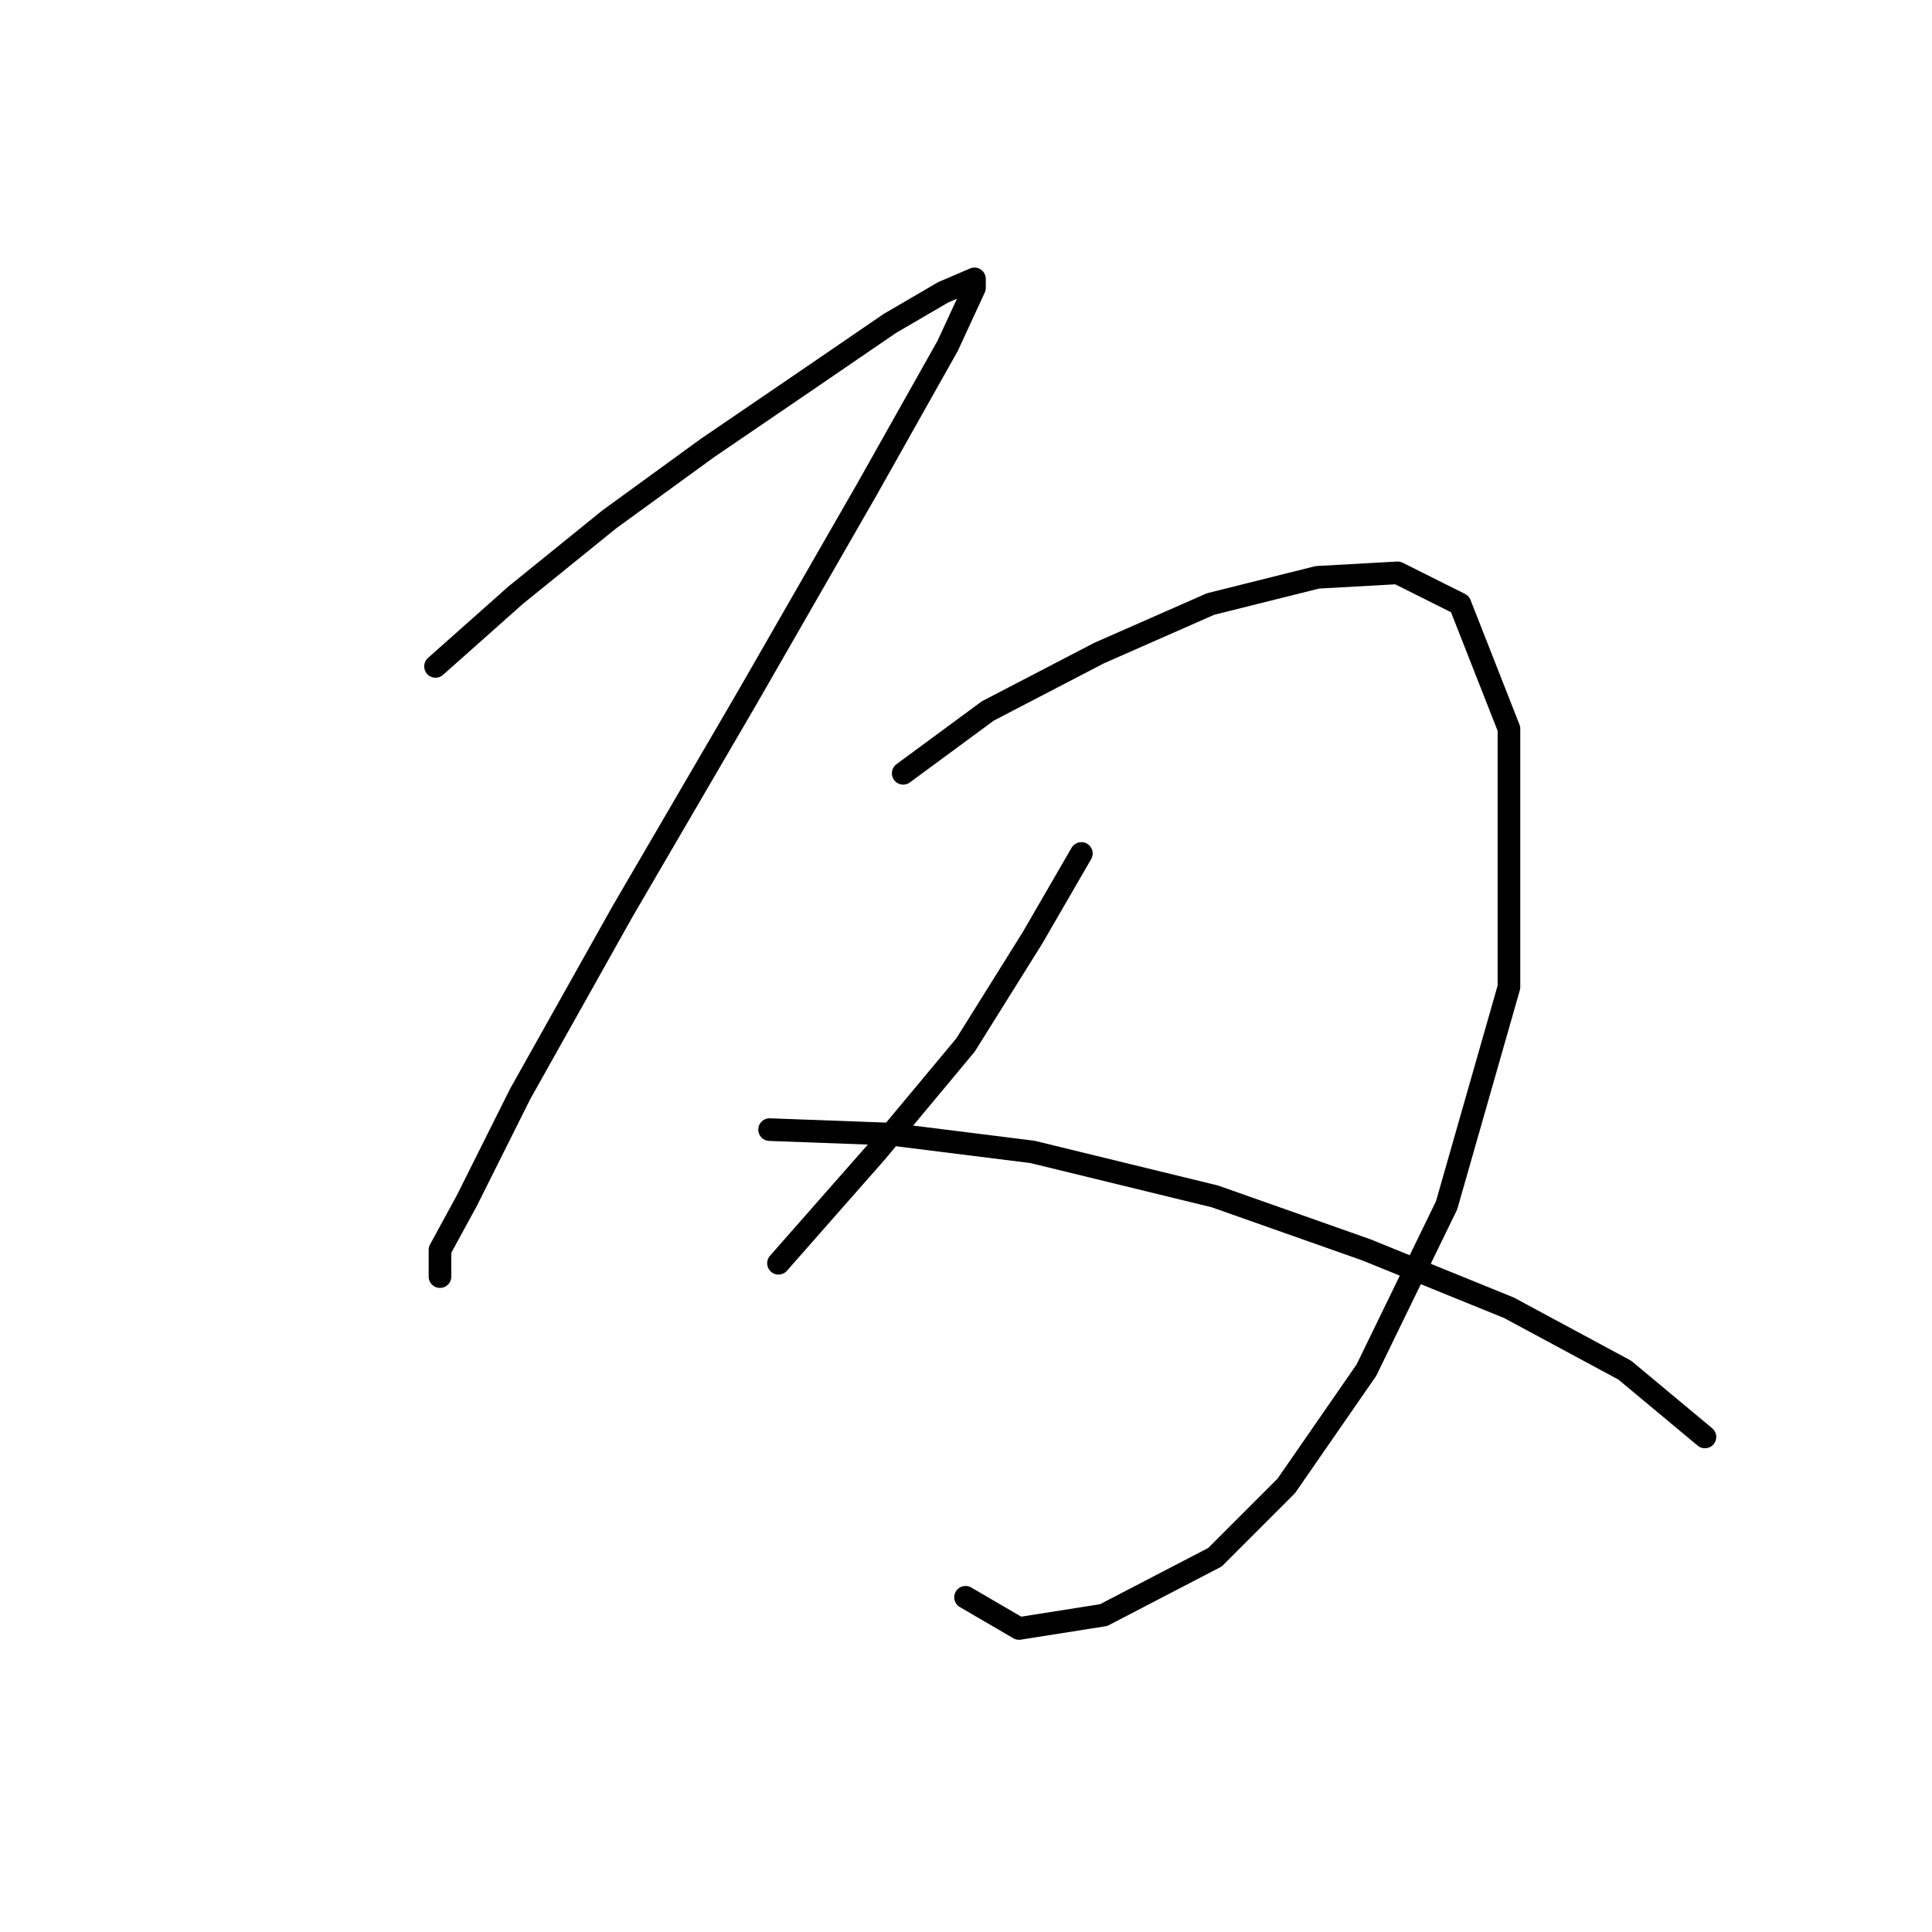 <?xml version="1.0" standalone="no"?>
    <svg width="256" height="256" xmlns="http://www.w3.org/2000/svg" version="1.1">
    <polyline stroke="black" stroke-width="3" stroke-linecap="round" fill="transparent" stroke-linejoin="round" points="57.709 88.301 68.333 78.858 80.727 68.825 93.711 59.382 106.695 50.529 117.908 42.857 124.99 38.725 129.122 36.955 129.122 38.135 125.581 45.807 114.957 64.693 99.022 92.432 82.497 120.761 68.923 144.959 61.841 159.123 58.3 165.615 58.3 169.156 58.3 169.156 " />
        <polyline stroke="black" stroke-width="3" stroke-linecap="round" fill="transparent" stroke-linejoin="round" points="119.679 102.465 130.892 94.203 145.647 86.53 160.401 80.038 174.566 76.497 185.189 75.907 193.452 80.038 199.944 96.563 199.944 130.794 191.681 159.713 181.058 181.55 170.435 196.895 160.992 206.338 146.237 214.01 135.024 215.781 127.941 211.649 127.941 211.649 " />
        <polyline stroke="black" stroke-width="3" stroke-linecap="round" fill="transparent" stroke-linejoin="round" points="143.286 113.089 136.794 124.302 127.941 138.466 116.138 152.631 103.154 167.386 103.154 167.386 " />
        <polyline stroke="black" stroke-width="3" stroke-linecap="round" fill="transparent" stroke-linejoin="round" points="101.973 149.68 117.908 150.27 136.794 152.631 160.992 158.533 181.058 165.615 199.944 173.287 215.289 181.55 225.912 190.403 225.912 190.403 " />
        </svg>